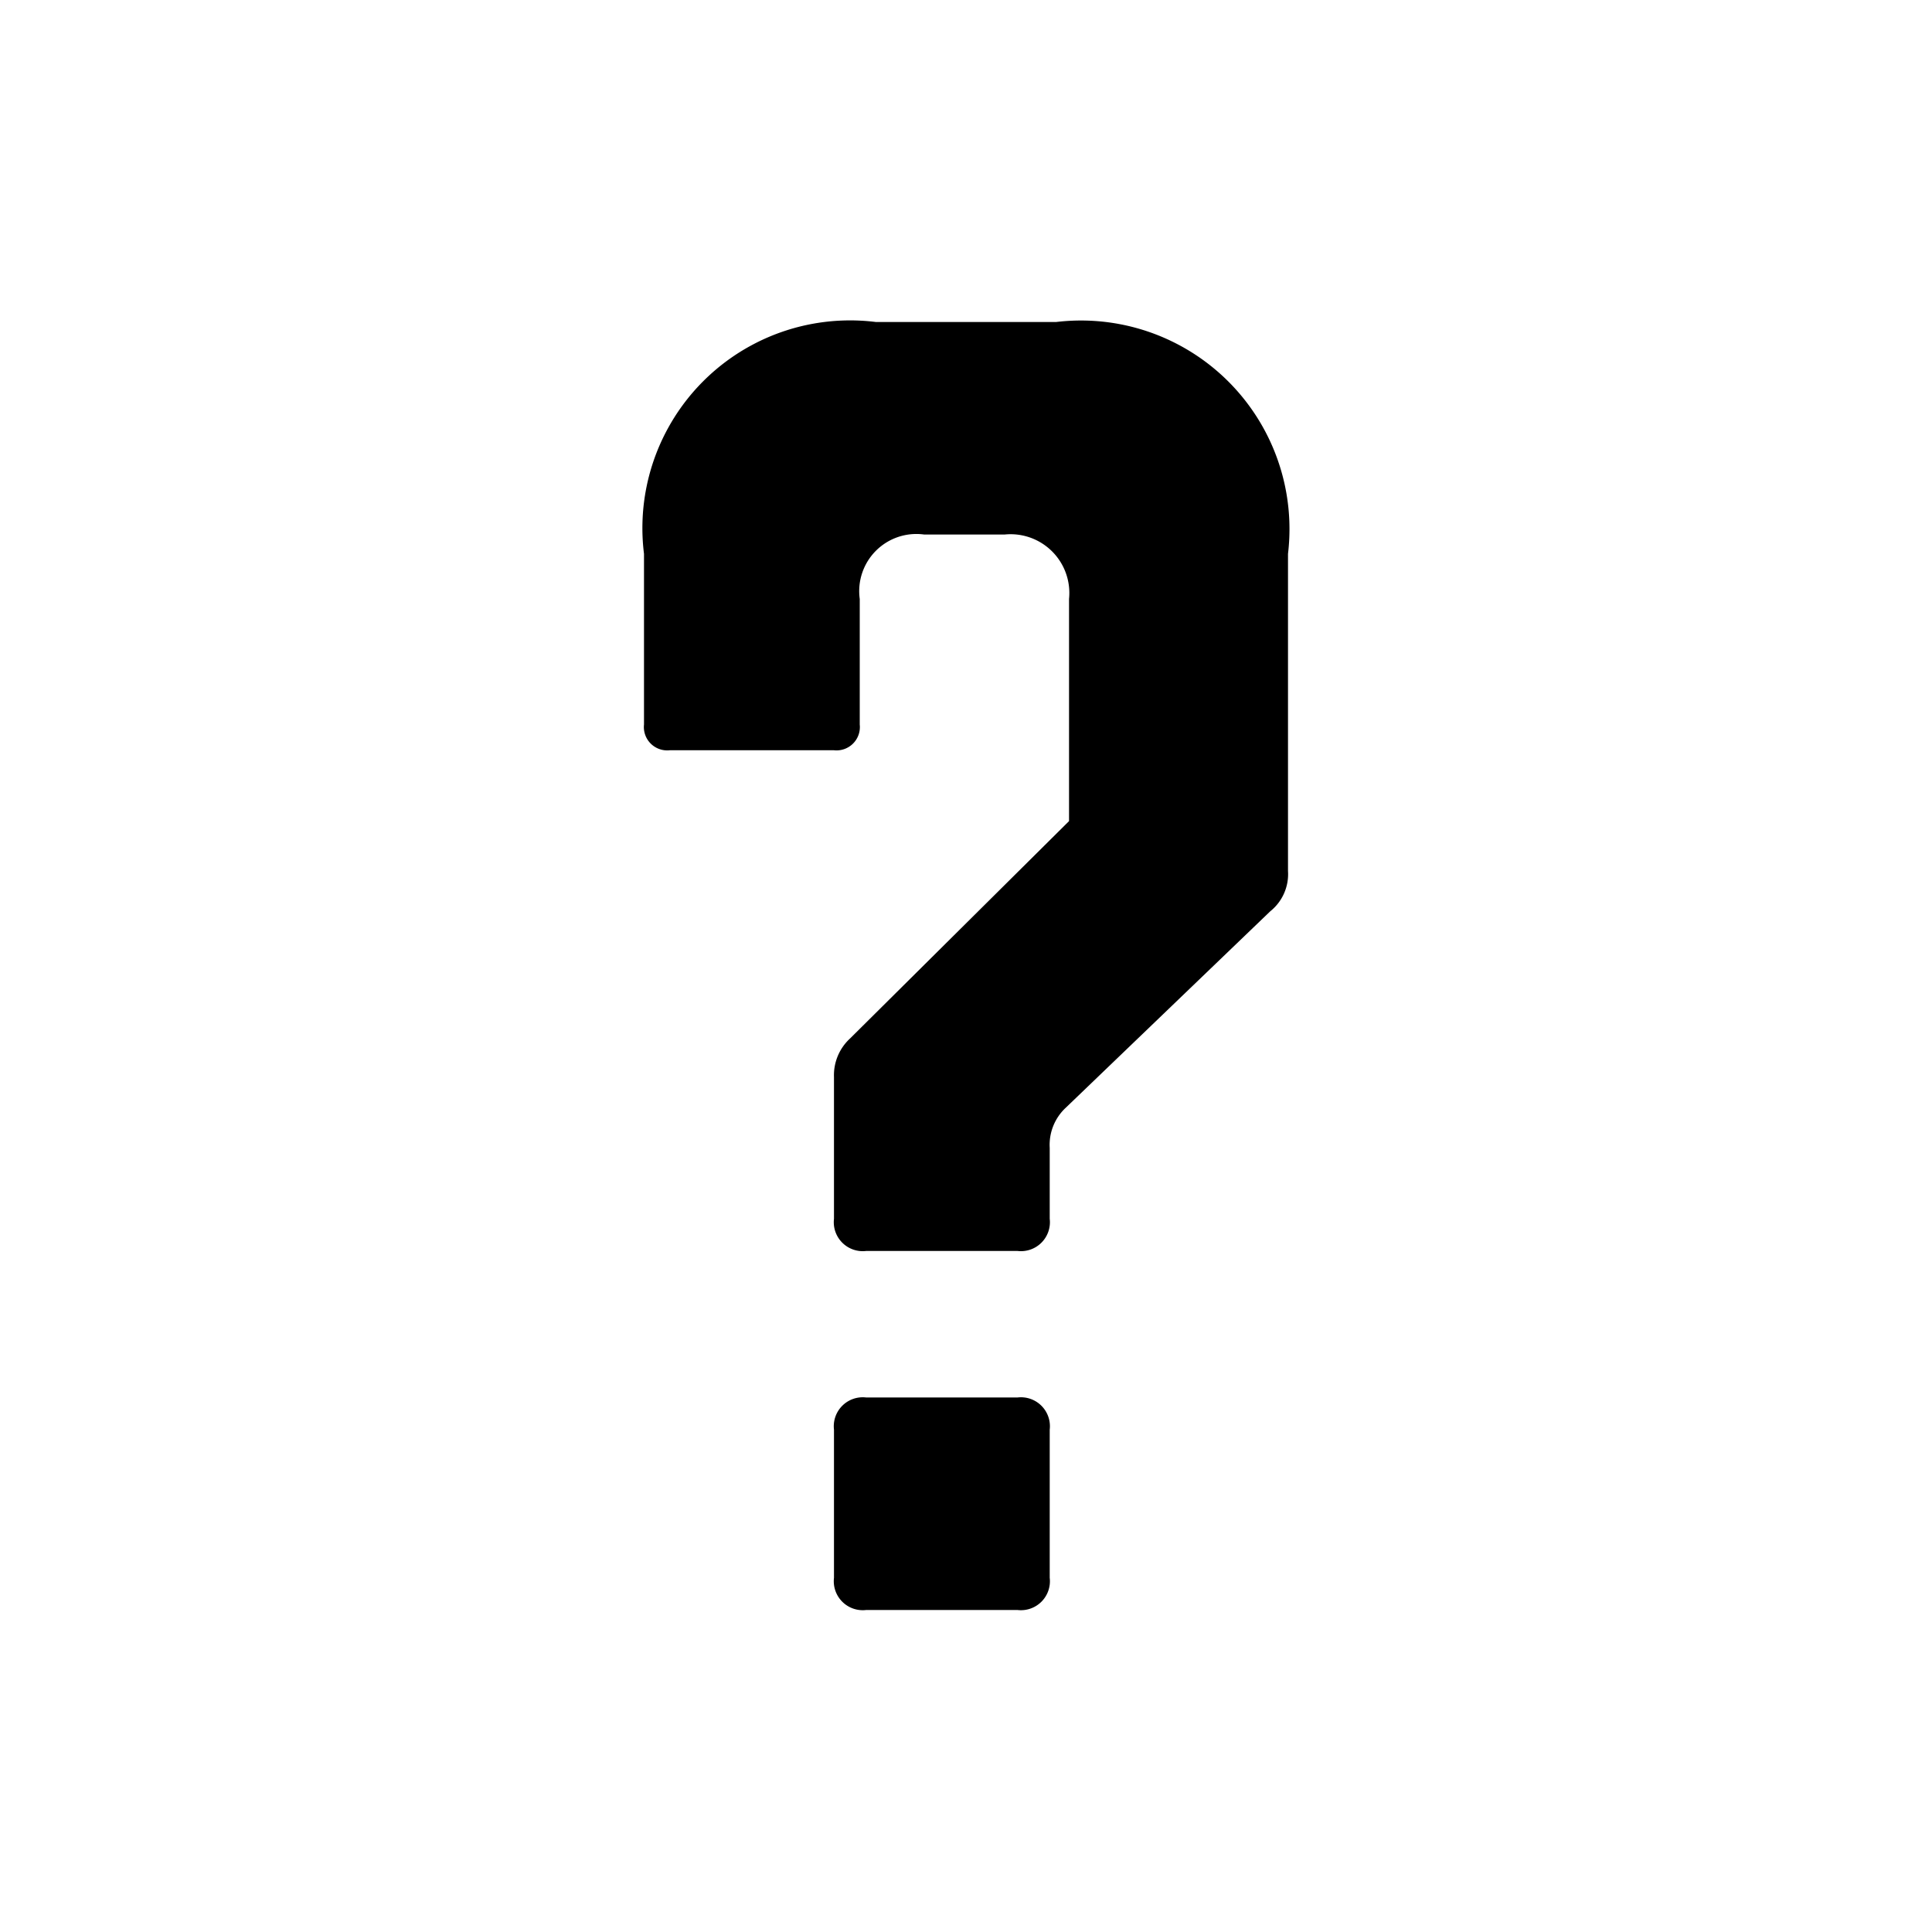 <svg id="Layer_1" data-name="Layer 1" xmlns="http://www.w3.org/2000/svg" viewBox="0 0 24 24"><title>question</title><path d="M13.12,4A2.59,2.59,0,0,1,16,6.88v3.94a.59.59,0,0,1-.22.5l-2.54,2.44a.63.63,0,0,0-.2.5v.88a.36.36,0,0,1-.4.4H10.76a.36.36,0,0,1-.4-.4V13.38a.62.62,0,0,1,.2-.48l2.72-2.7V7.44a.73.73,0,0,0-.8-.8h-1a.71.71,0,0,0-.8.8V9a.29.29,0,0,1-.32.32H8.32A.29.29,0,0,1,8,9V6.88A2.58,2.58,0,0,1,10.88,4ZM10.36,17.76a.36.36,0,0,1,.4-.4h1.88a.36.36,0,0,1,.4.4V19.6a.36.36,0,0,1-.4.4H10.76a.36.36,0,0,1-.4-.4Z"/></svg>